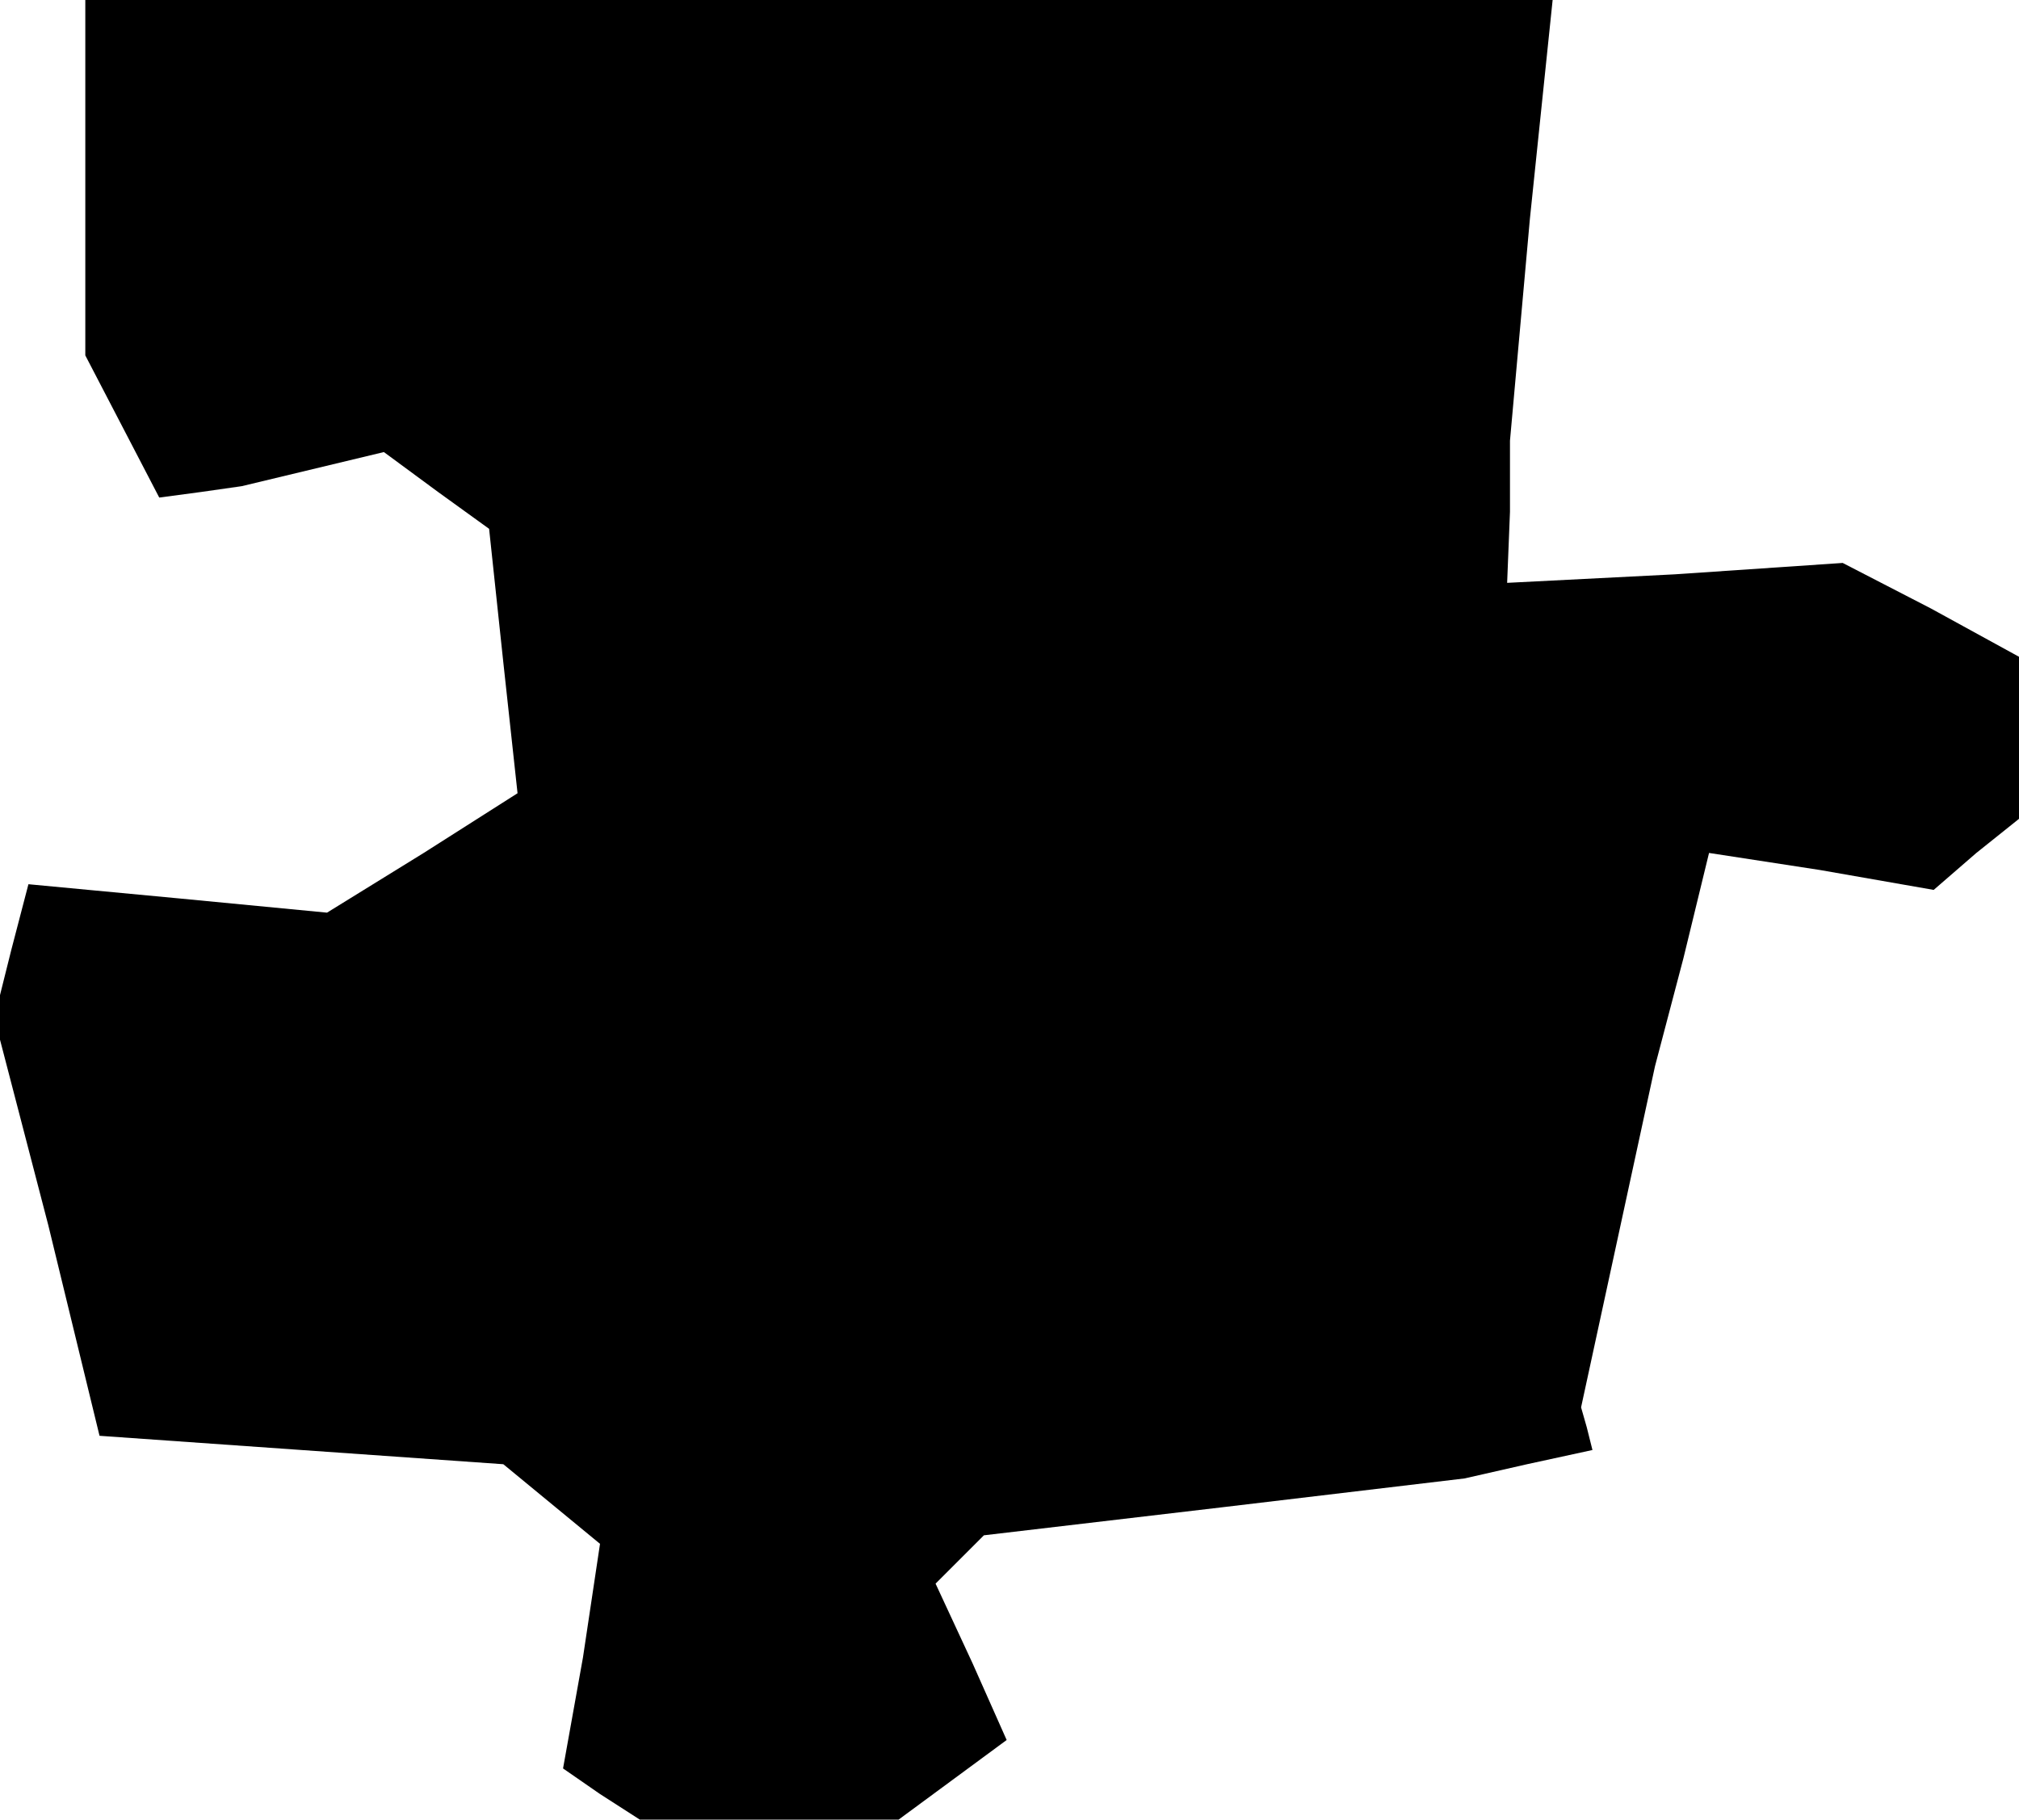<?xml version="1.0" standalone="no"?>
<!DOCTYPE svg PUBLIC "-//W3C//DTD SVG 20010904//EN"
 "http://www.w3.org/TR/2001/REC-SVG-20010904/DTD/svg10.dtd">
<svg version="1.0" xmlns="http://www.w3.org/2000/svg"
 width="71pt" height="64pt" viewBox="0 0 71 64"
 preserveAspectRatio="xMidYMid meet">
<g transform="translate(0,64) scale(0.1,-0.1)"
fill="#000000" stroke="none">
<path d="M30 578 l0 -63 13 -25 13 -25 15 2 14 2 25 6 25 6 19 -14 18 -13 5
-47 5 -46 -33 -21 -34 -21 -52 5 -53 5 -6 -23 -6 -24 19 -73 18 -74 71 -5 71
-5 17 -14 17 -14 -6 -40 -7 -39 13 -9 14 -9 46 0 45 0 19 14 19 14 -12 27 -13
28 9 9 8 8 85 10 84 10 22 5 23 5 -2 8 -2 7 13 60 13 60 10 38 9 37 39 -6 40
-7 15 13 15 12 0 29 0 28 -31 17 -31 16 -59 -4 -59 -3 1 25 0 25 7 78 8 77
-258 0 -258 0 0 -62z"/>
</g>
</svg>

